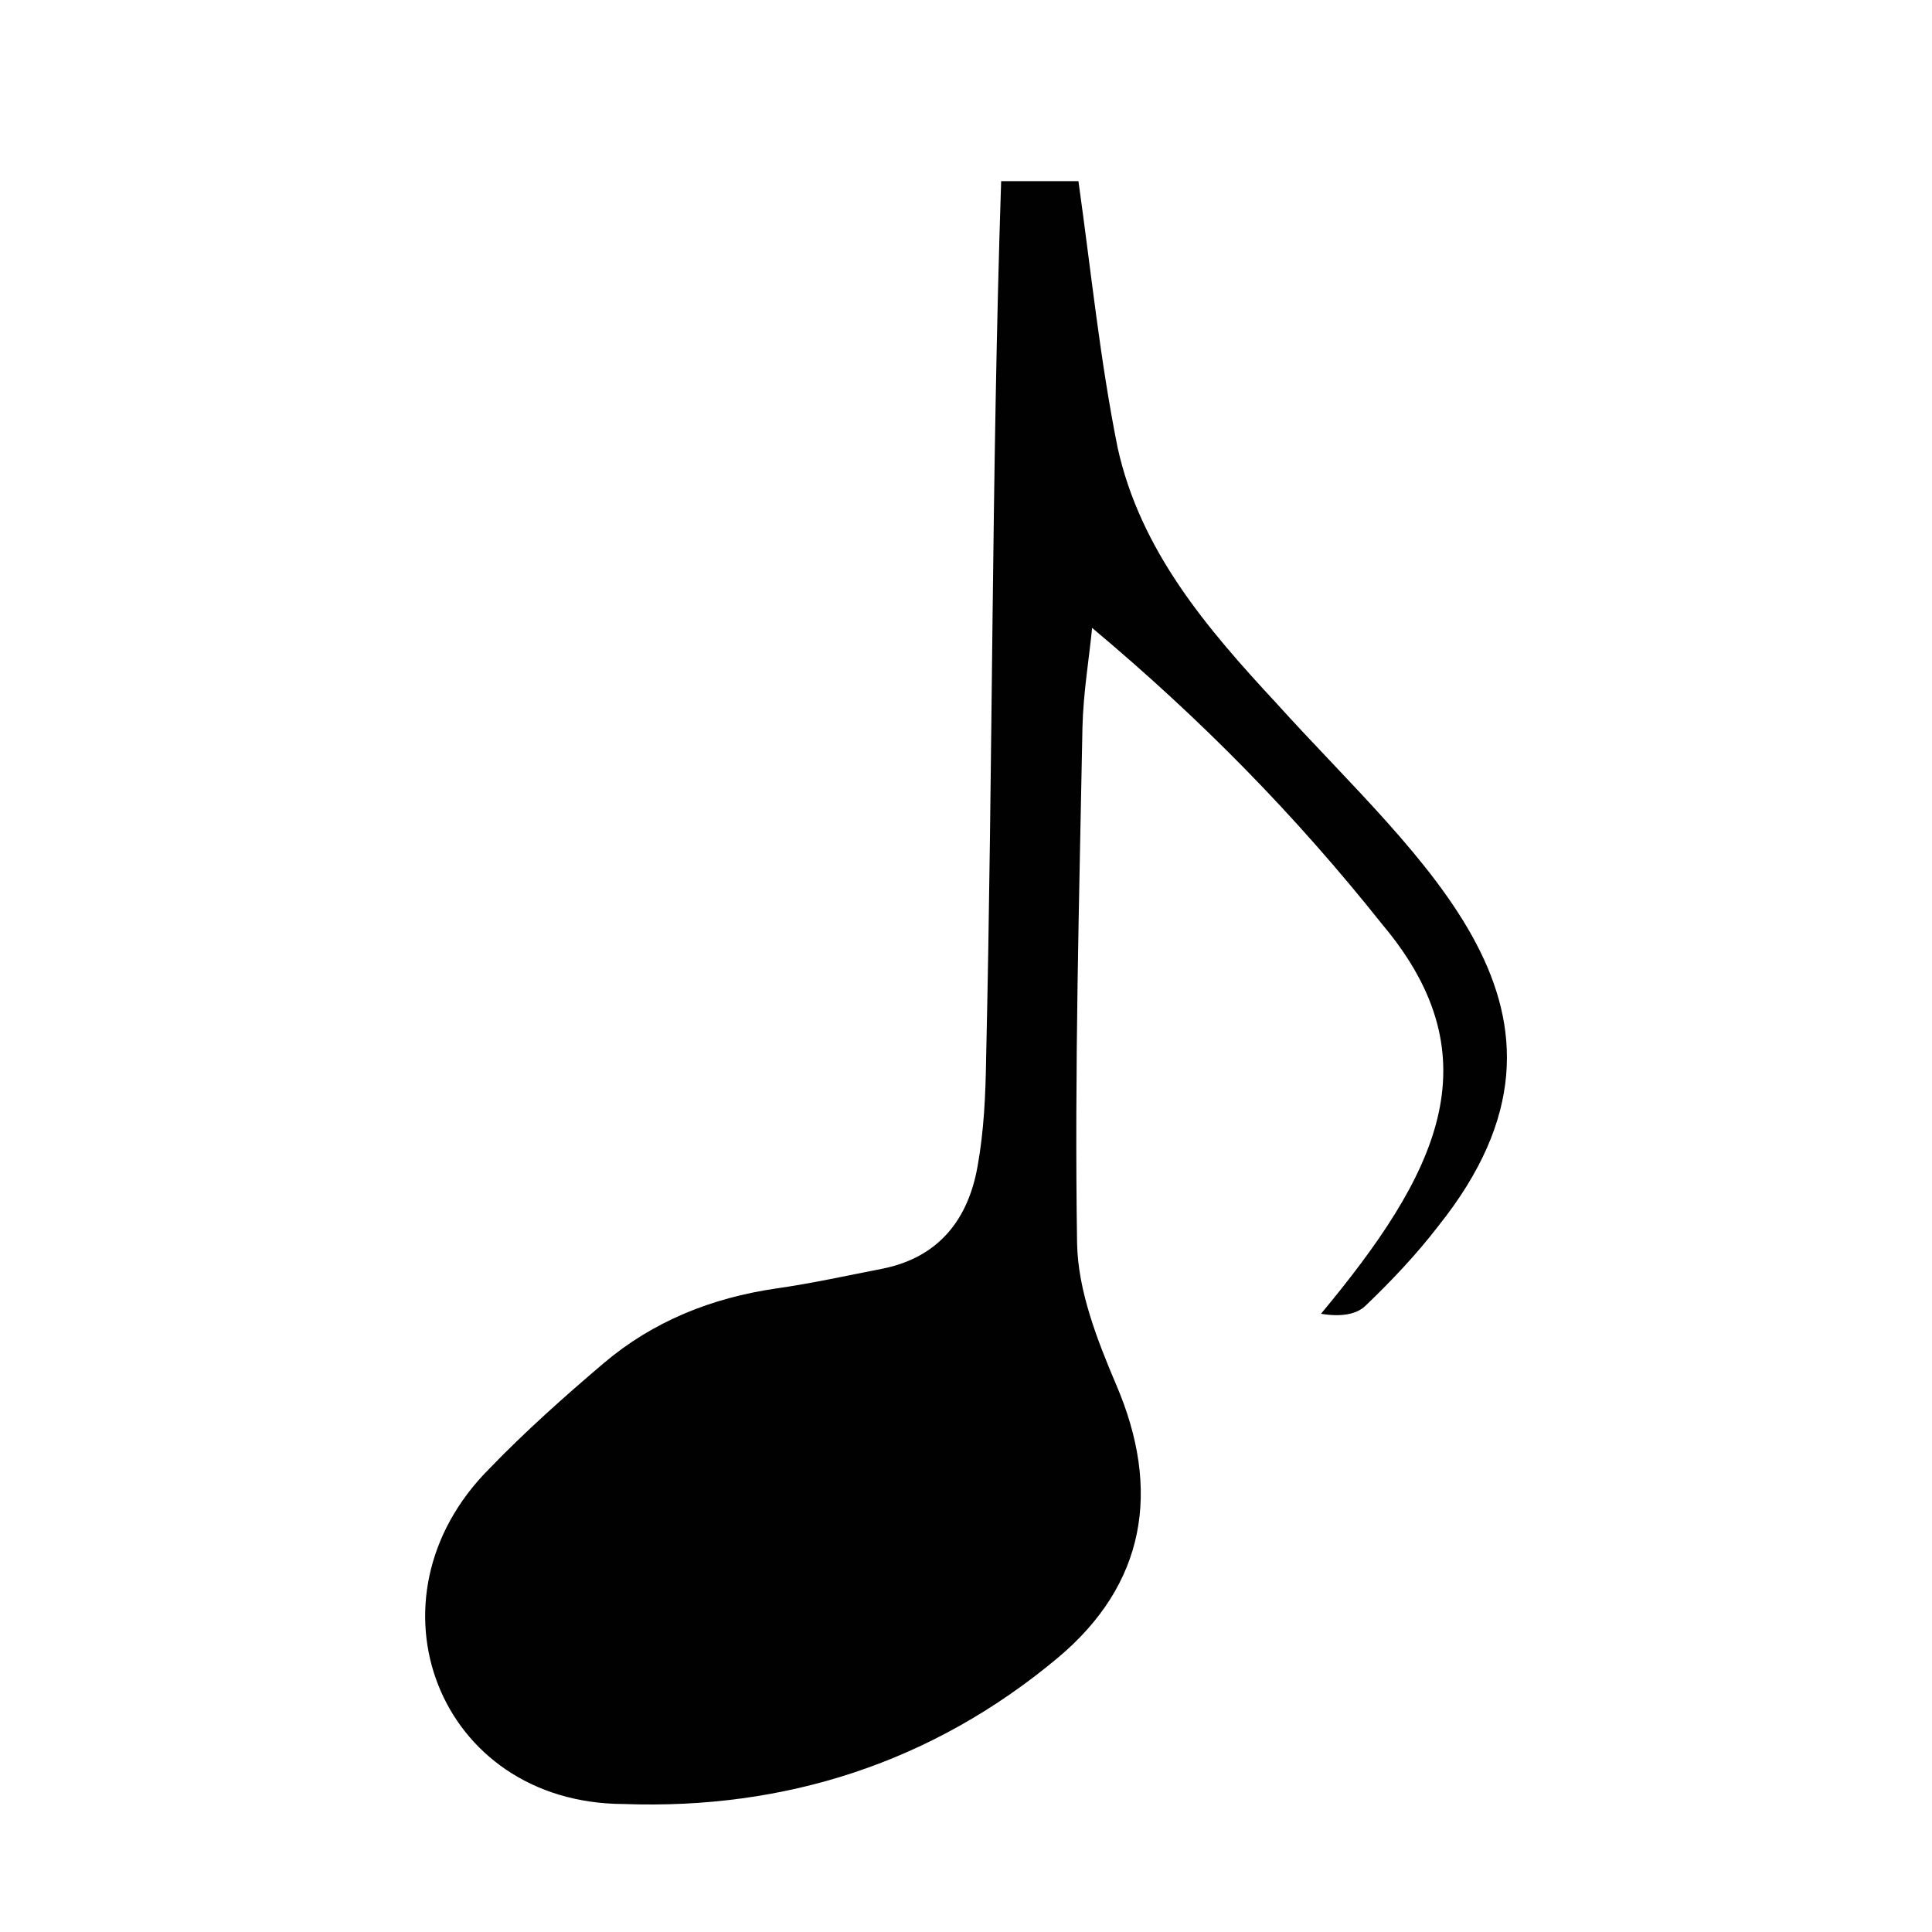 <?xml version="1.0" encoding="utf-8"?>
<!-- Generator: Adobe Illustrator 24.2.1, SVG Export Plug-In . SVG Version: 6.00 Build 0)  -->
<svg version="1.1" id="Layer_1" xmlns="http://www.w3.org/2000/svg" xmlns:xlink="http://www.w3.org/1999/xlink" x="0px" y="0px"
	 viewBox="0 0 72 72" style="enable-background:new 0 0 72 72;" xml:space="preserve">
<style type="text/css">
	.st0{fill:#010101;}
</style>
<path class="st0" d="M37.31,6.75c1.01,0,1.8,0,2.88,0c0.47,3.34,0.8,6.64,1.46,9.93c0.85,3.85,3.33,6.74,5.93,9.54
	c5.33,5.91,12.46,11.41,6.03,19.46c-0.82,1.07-1.75,2.05-2.72,2.98c-0.35,0.34-0.95,0.42-1.66,0.3c4.29-5.16,6.52-9.46,2.3-14.49
	c-3.27-4.11-6.76-7.66-10.83-11.07c-0.11,1.13-0.33,2.42-0.36,3.71c-0.12,6.41-0.3,12.81-0.2,19.22c0.03,1.77,0.75,3.61,1.46,5.28
	c1.68,3.92,1.1,7.44-2.2,10.19c-4.65,3.88-10.13,5.65-16.16,5.43c-6.91-0.02-9.85-7.65-5-12.5c1.34-1.39,2.79-2.68,4.26-3.93
	c1.84-1.56,4.02-2.43,6.41-2.78c1.33-0.19,2.65-0.48,3.98-0.74c2.09-0.42,3.19-1.83,3.54-3.81c0.24-1.32,0.3-2.68,0.32-4.03
	C37,28.53,36.95,17.67,37.31,6.75z"/>
</svg>
